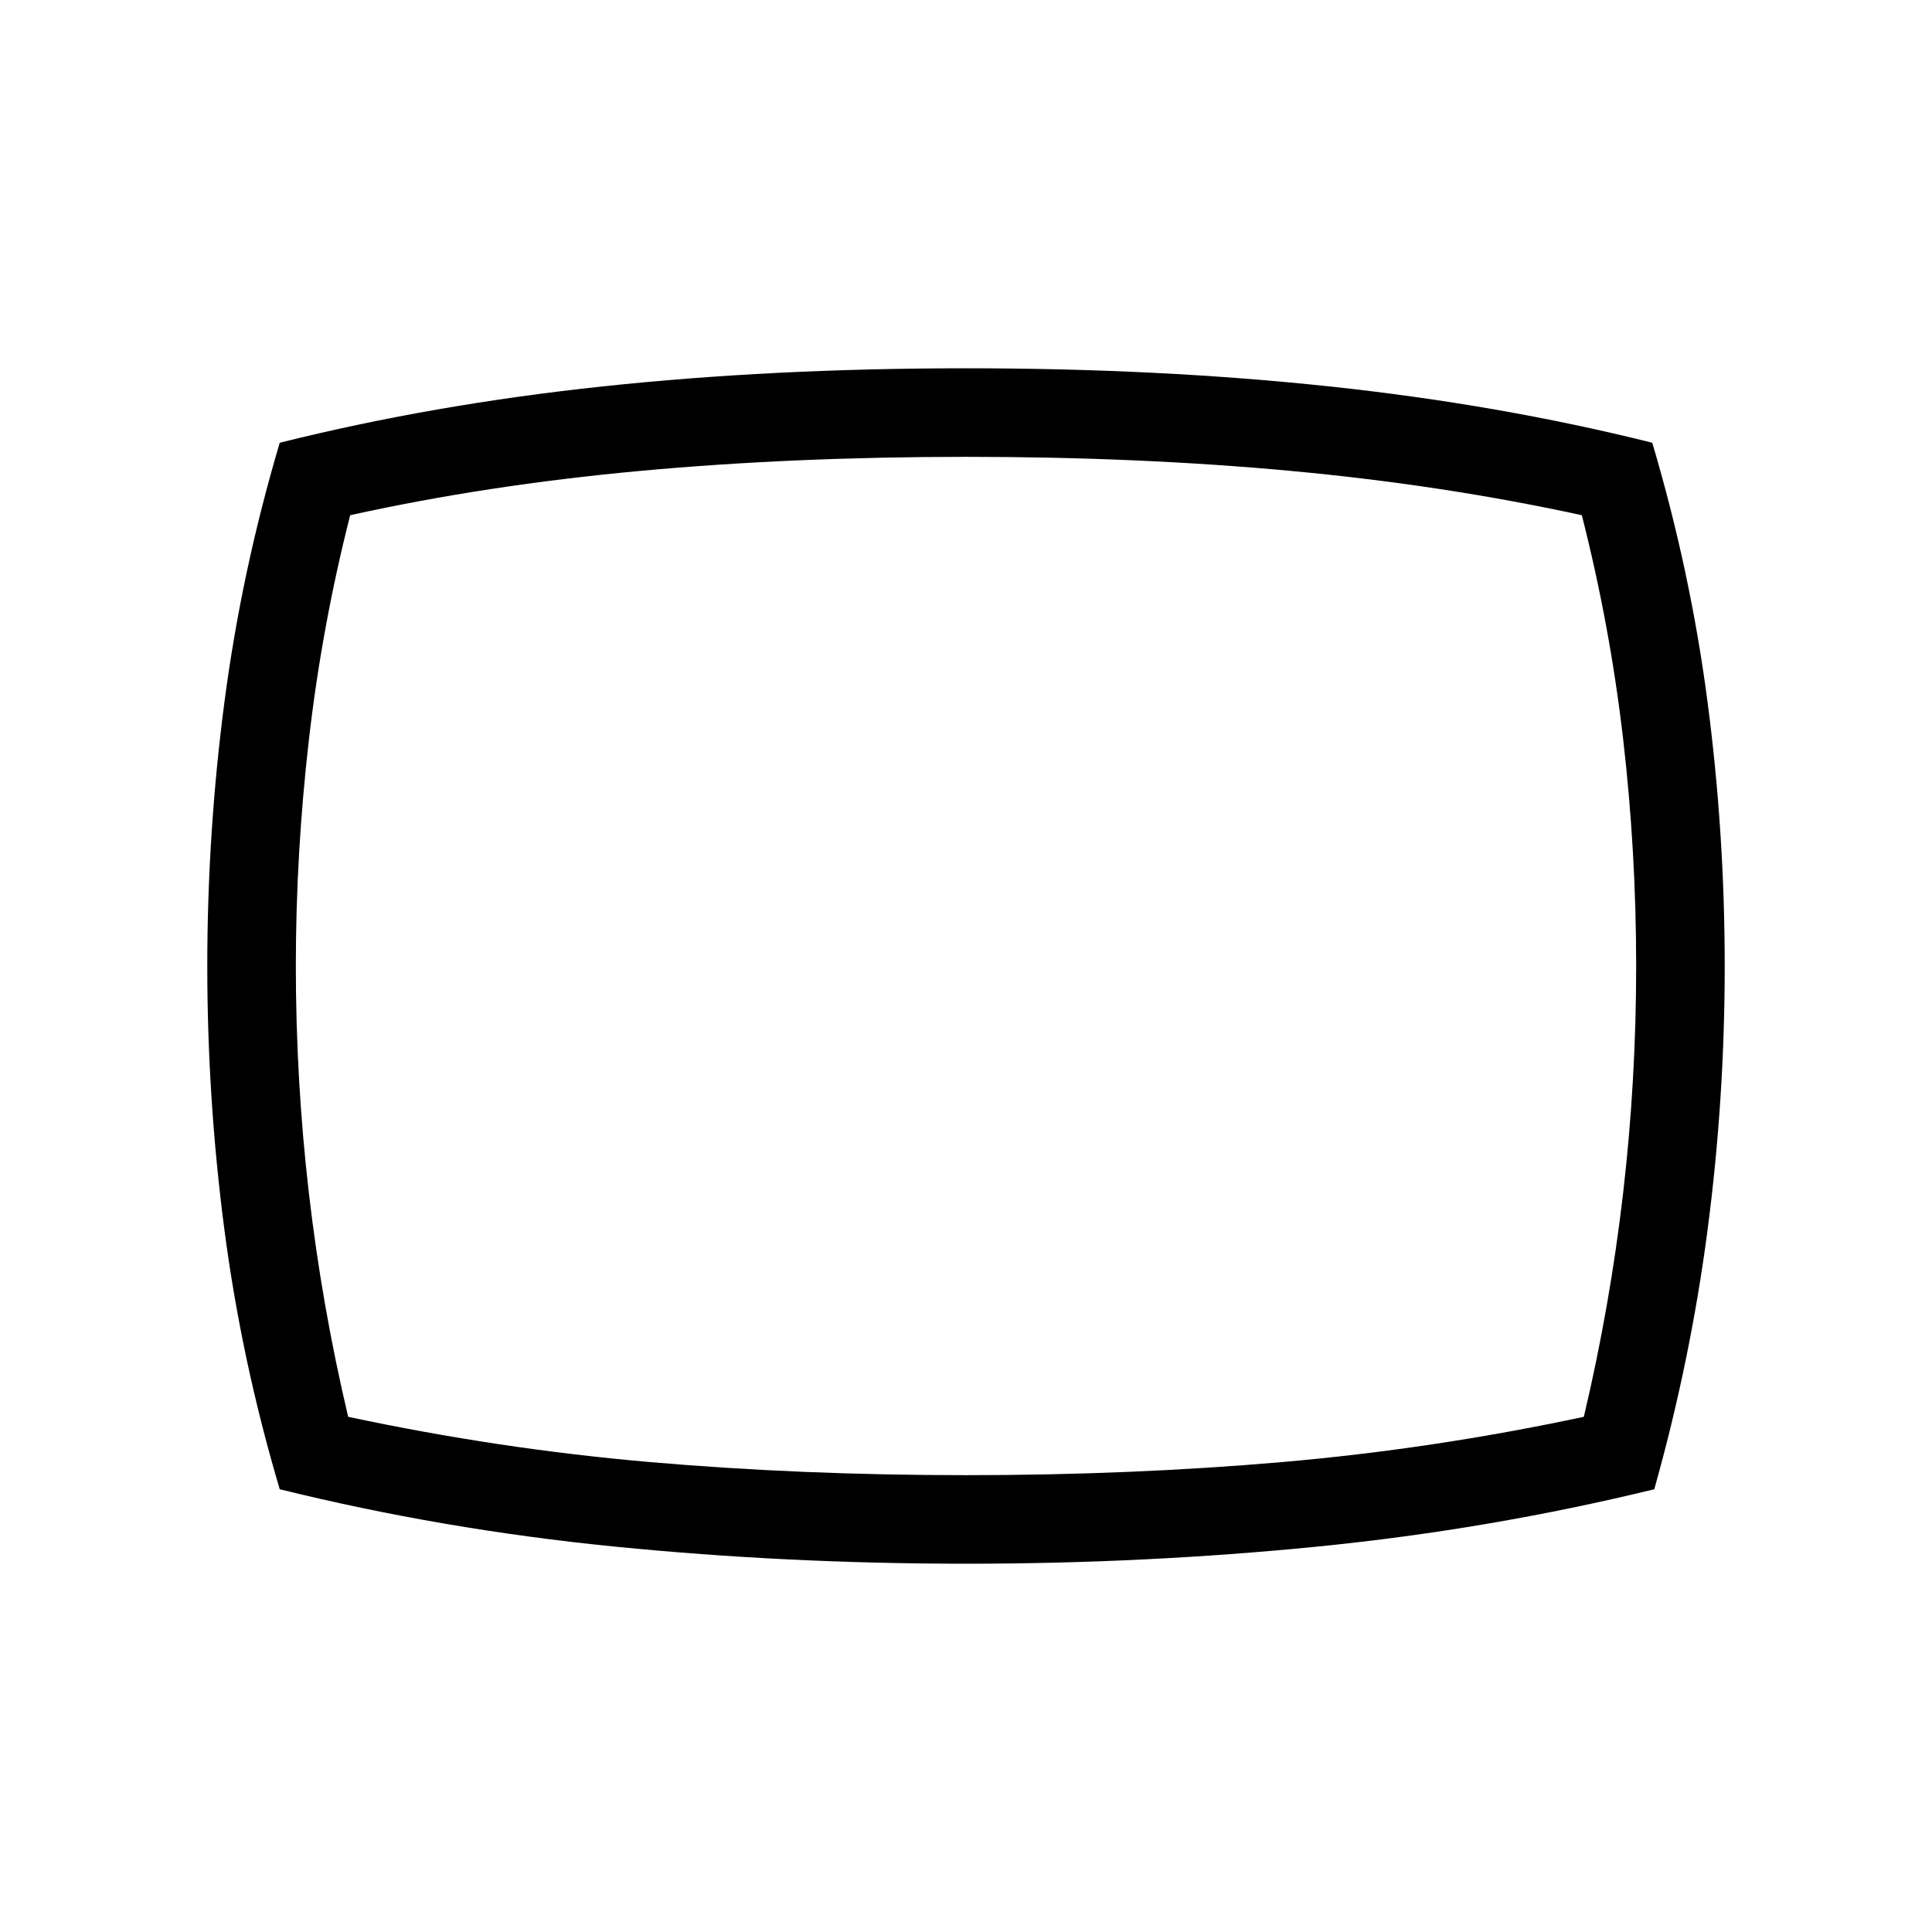 <svg xmlns="http://www.w3.org/2000/svg" height="48" width="48"><path d="M24 38.85q-4.45 0-8.725-.425Q11 38 6.95 37 6 33.8 5.575 30.55 5.15 27.3 5.15 24t.425-6.55Q6 14.2 6.95 11q3.8-.95 8.025-1.4Q19.2 9.15 24 9.15q4.8 0 9.025.45 4.225.45 8.025 1.4.95 3.2 1.375 6.45.425 3.25.425 6.55t-.425 6.55Q42 33.8 41.1 37q-4.1 1-8.375 1.425-4.275.425-8.725.425ZM24 24Zm0 12.65q4.1 0 7.85-.325t7.5-1.125q.65-2.75.975-5.55.325-2.8.325-5.65 0-2.85-.325-5.65Q40 15.55 39.3 12.8q-3.45-.75-7.225-1.1-3.775-.35-8.075-.35-4.3 0-8.1.35t-7.2 1.1q-.7 2.75-1.025 5.575Q7.35 21.2 7.35 24q0 2.85.325 5.65.325 2.8.975 5.55 3.75.8 7.5 1.125 3.75.325 7.85.325Z"/></svg>